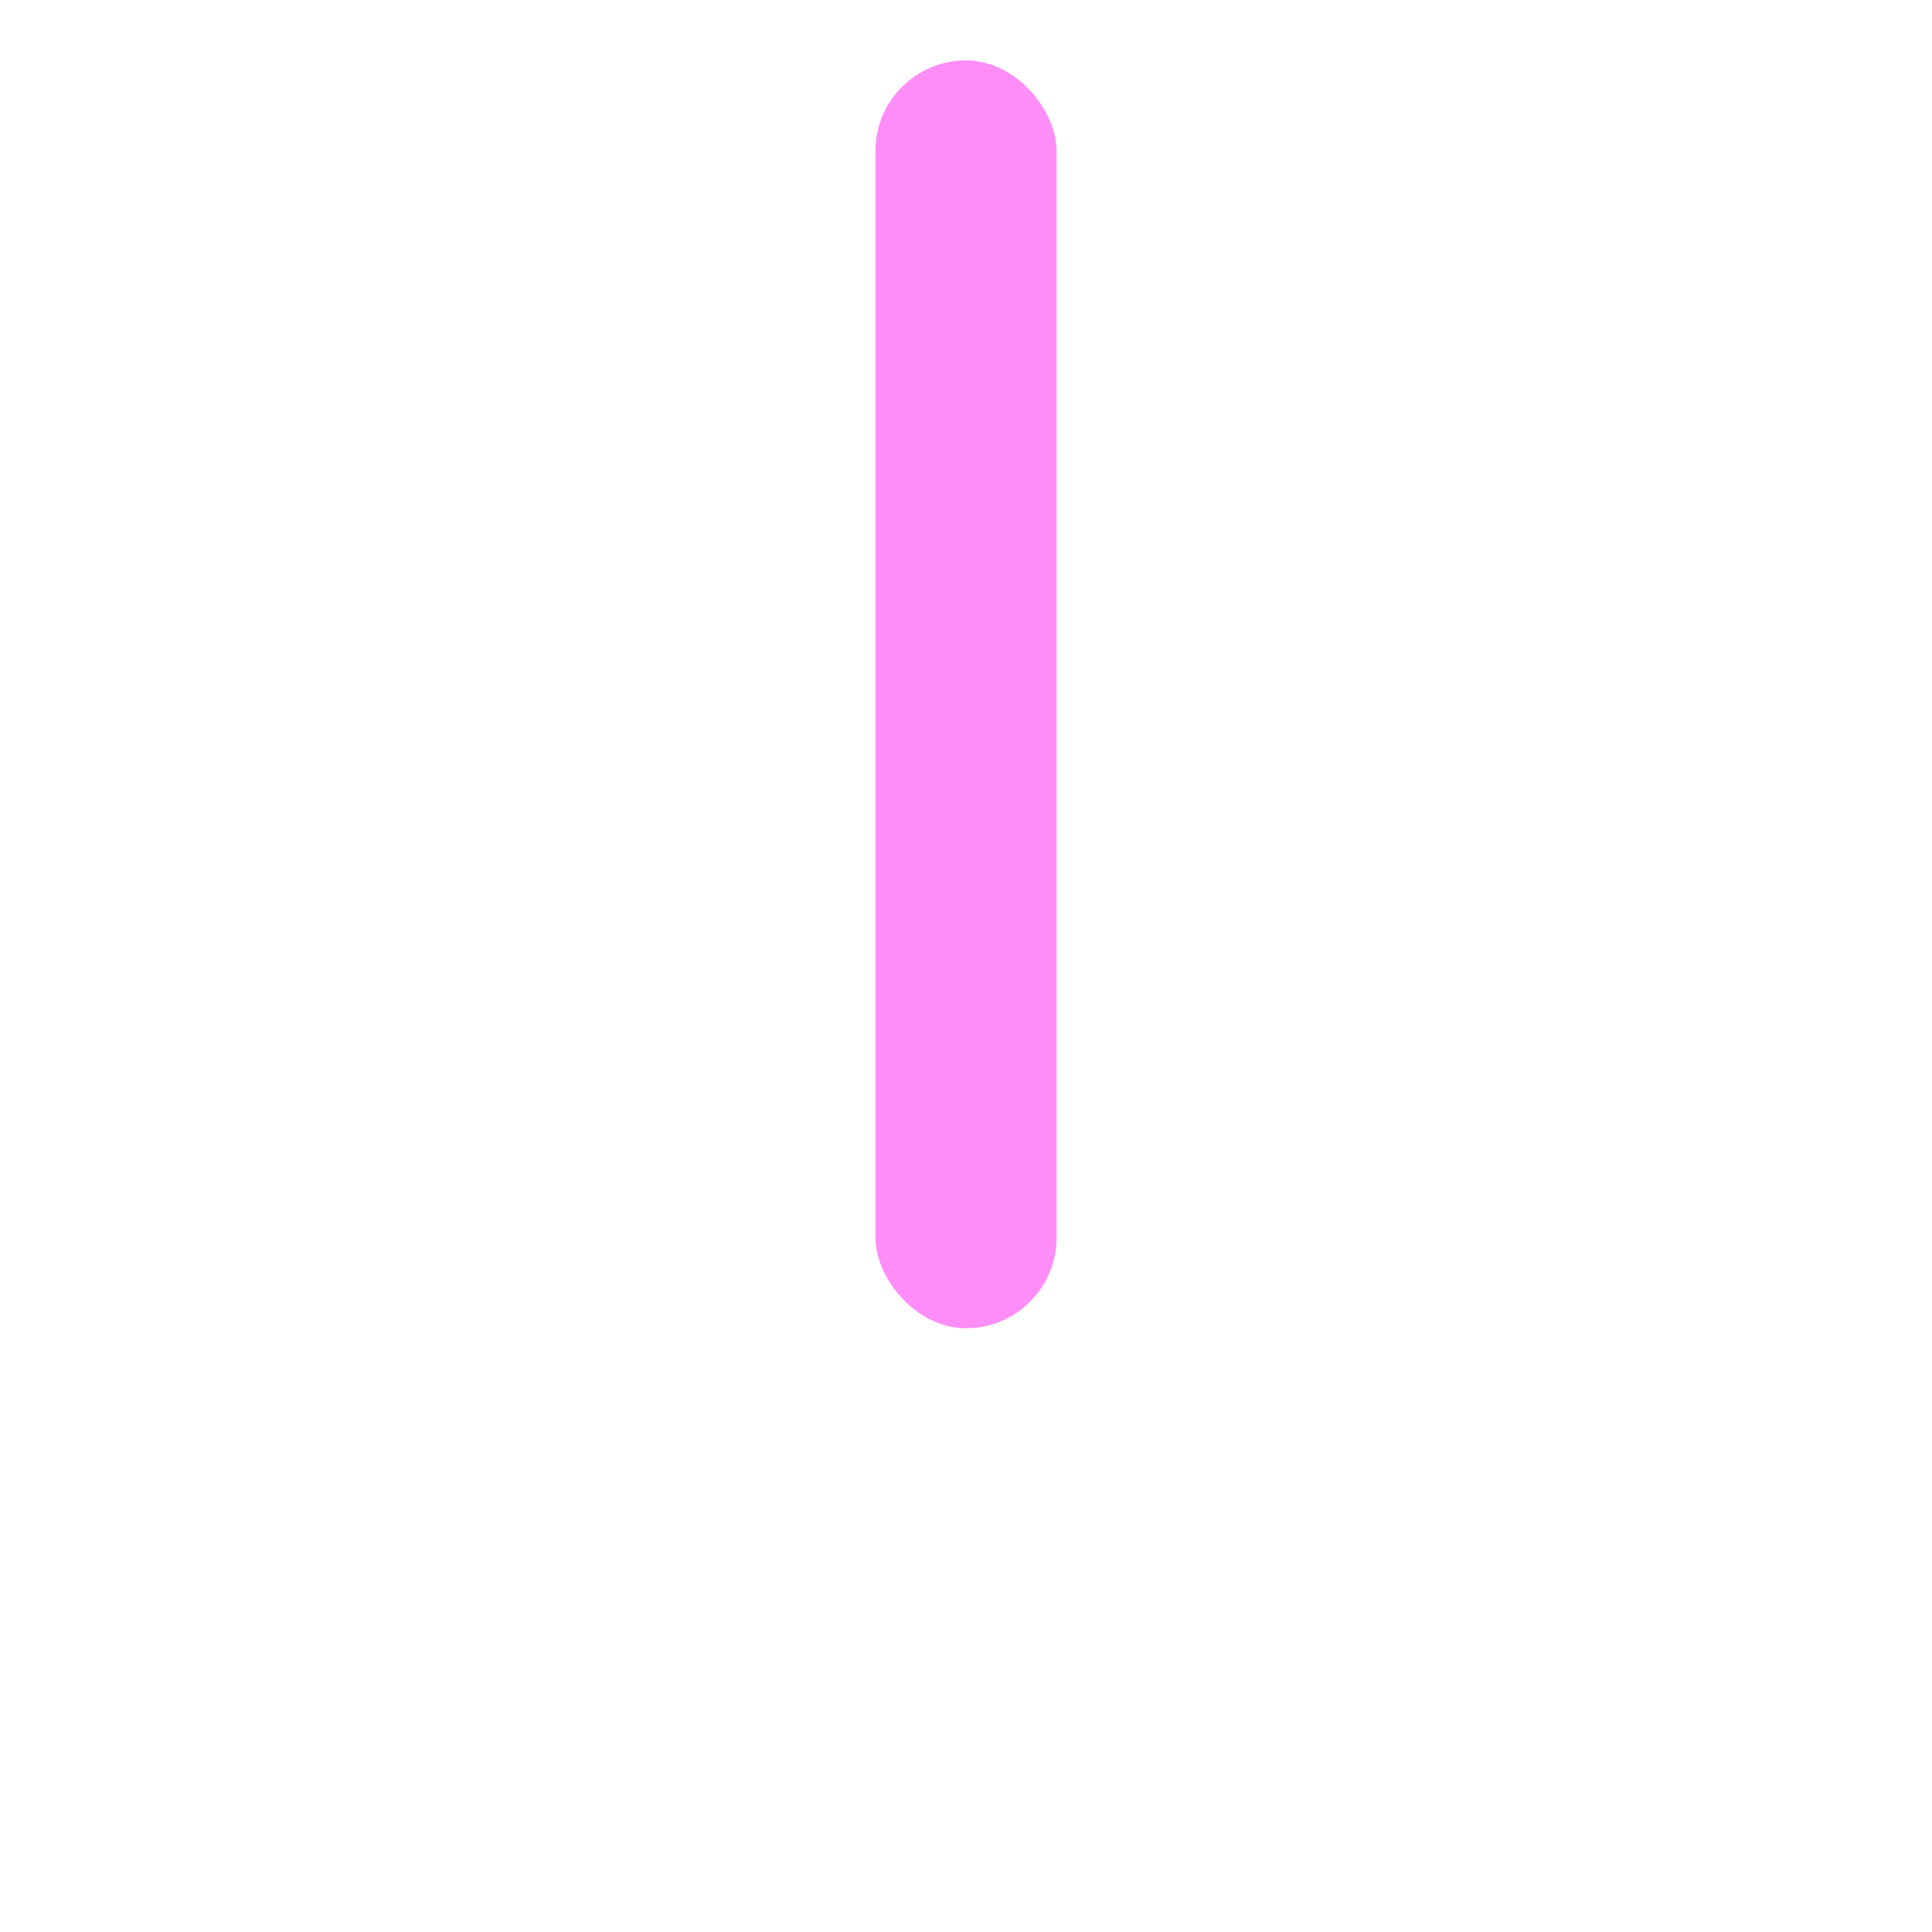<svg viewBox="0 0 64 64" version="1.1" xmlns="http://www.w3.org/2000/svg">

    <!-- Rectangles -->
    <g fill="#ff8df8">
        <!-- Center Rectangle -->
        <rect width="6" height="42" x="29" y="2" ry="3">
            <animate attributeName="height" values="0;42" dur="0.5s"/>
            <animate attributeName="y" values="20.5;2" dur="0.5s"/>
        </rect>

        <!-- Left Rectangle-->
        <rect width="6" height="0" x="0" y="2" ry="3">
            <animate attributeName="height" values="0;58" begin="1.2s" dur="0.5s" fill="freeze" />
            <animate attributeName="y" values="27.5;2" begin="1.2s" dur="0.5s" fill="freeze" />
        </rect>

        <!-- Right Rectangle -->
        <rect width="6" height="0" x="58" y="17.5" ry="3">
            <animate attributeName="height" values="0;34" begin="1.2s" dur="0.5s" fill="freeze" />
        </rect>
    </g>

    <!-- Paths -->
    <g stroke="#ff8df8" fill-opacity="0" stroke-width="6" stroke-linecap="round">

        <!-- Right Arc -->
        <path id="path1" d="M 61 19.5 A 11.5 11.5 0 0 0 32 19.5" pathLength="10" />

        <!-- Left Arc -->
        <path id="path2" d="M 3 27.5 A 11.5 11.5 0 0 0 32 27.5" pathLength="10" />

        <!-- 'n' tail -->
        <path id="path3" d="M 51.5 59 A 9.5 9.5 0 0 0 61 49.5" pathLength="10" />

        <style>
            #path1, #path2, #path3 {
                stroke-dasharray: 10;
                stroke-dashoffset: -10;
                opacity: 0;
                animation: dash 1s linear forwards;
                animation-delay: 0.2s;
            }
            #path3 {
                animation-duration: .5s;
                animation-delay: 1.7s;
            }
            @keyframes dash {
                from {
                    opacity: 1;
                }
                to {
                    opacity: 1;
                    stroke-dashoffset: 0;
                }
            }
        </style>
    </g>
</svg>